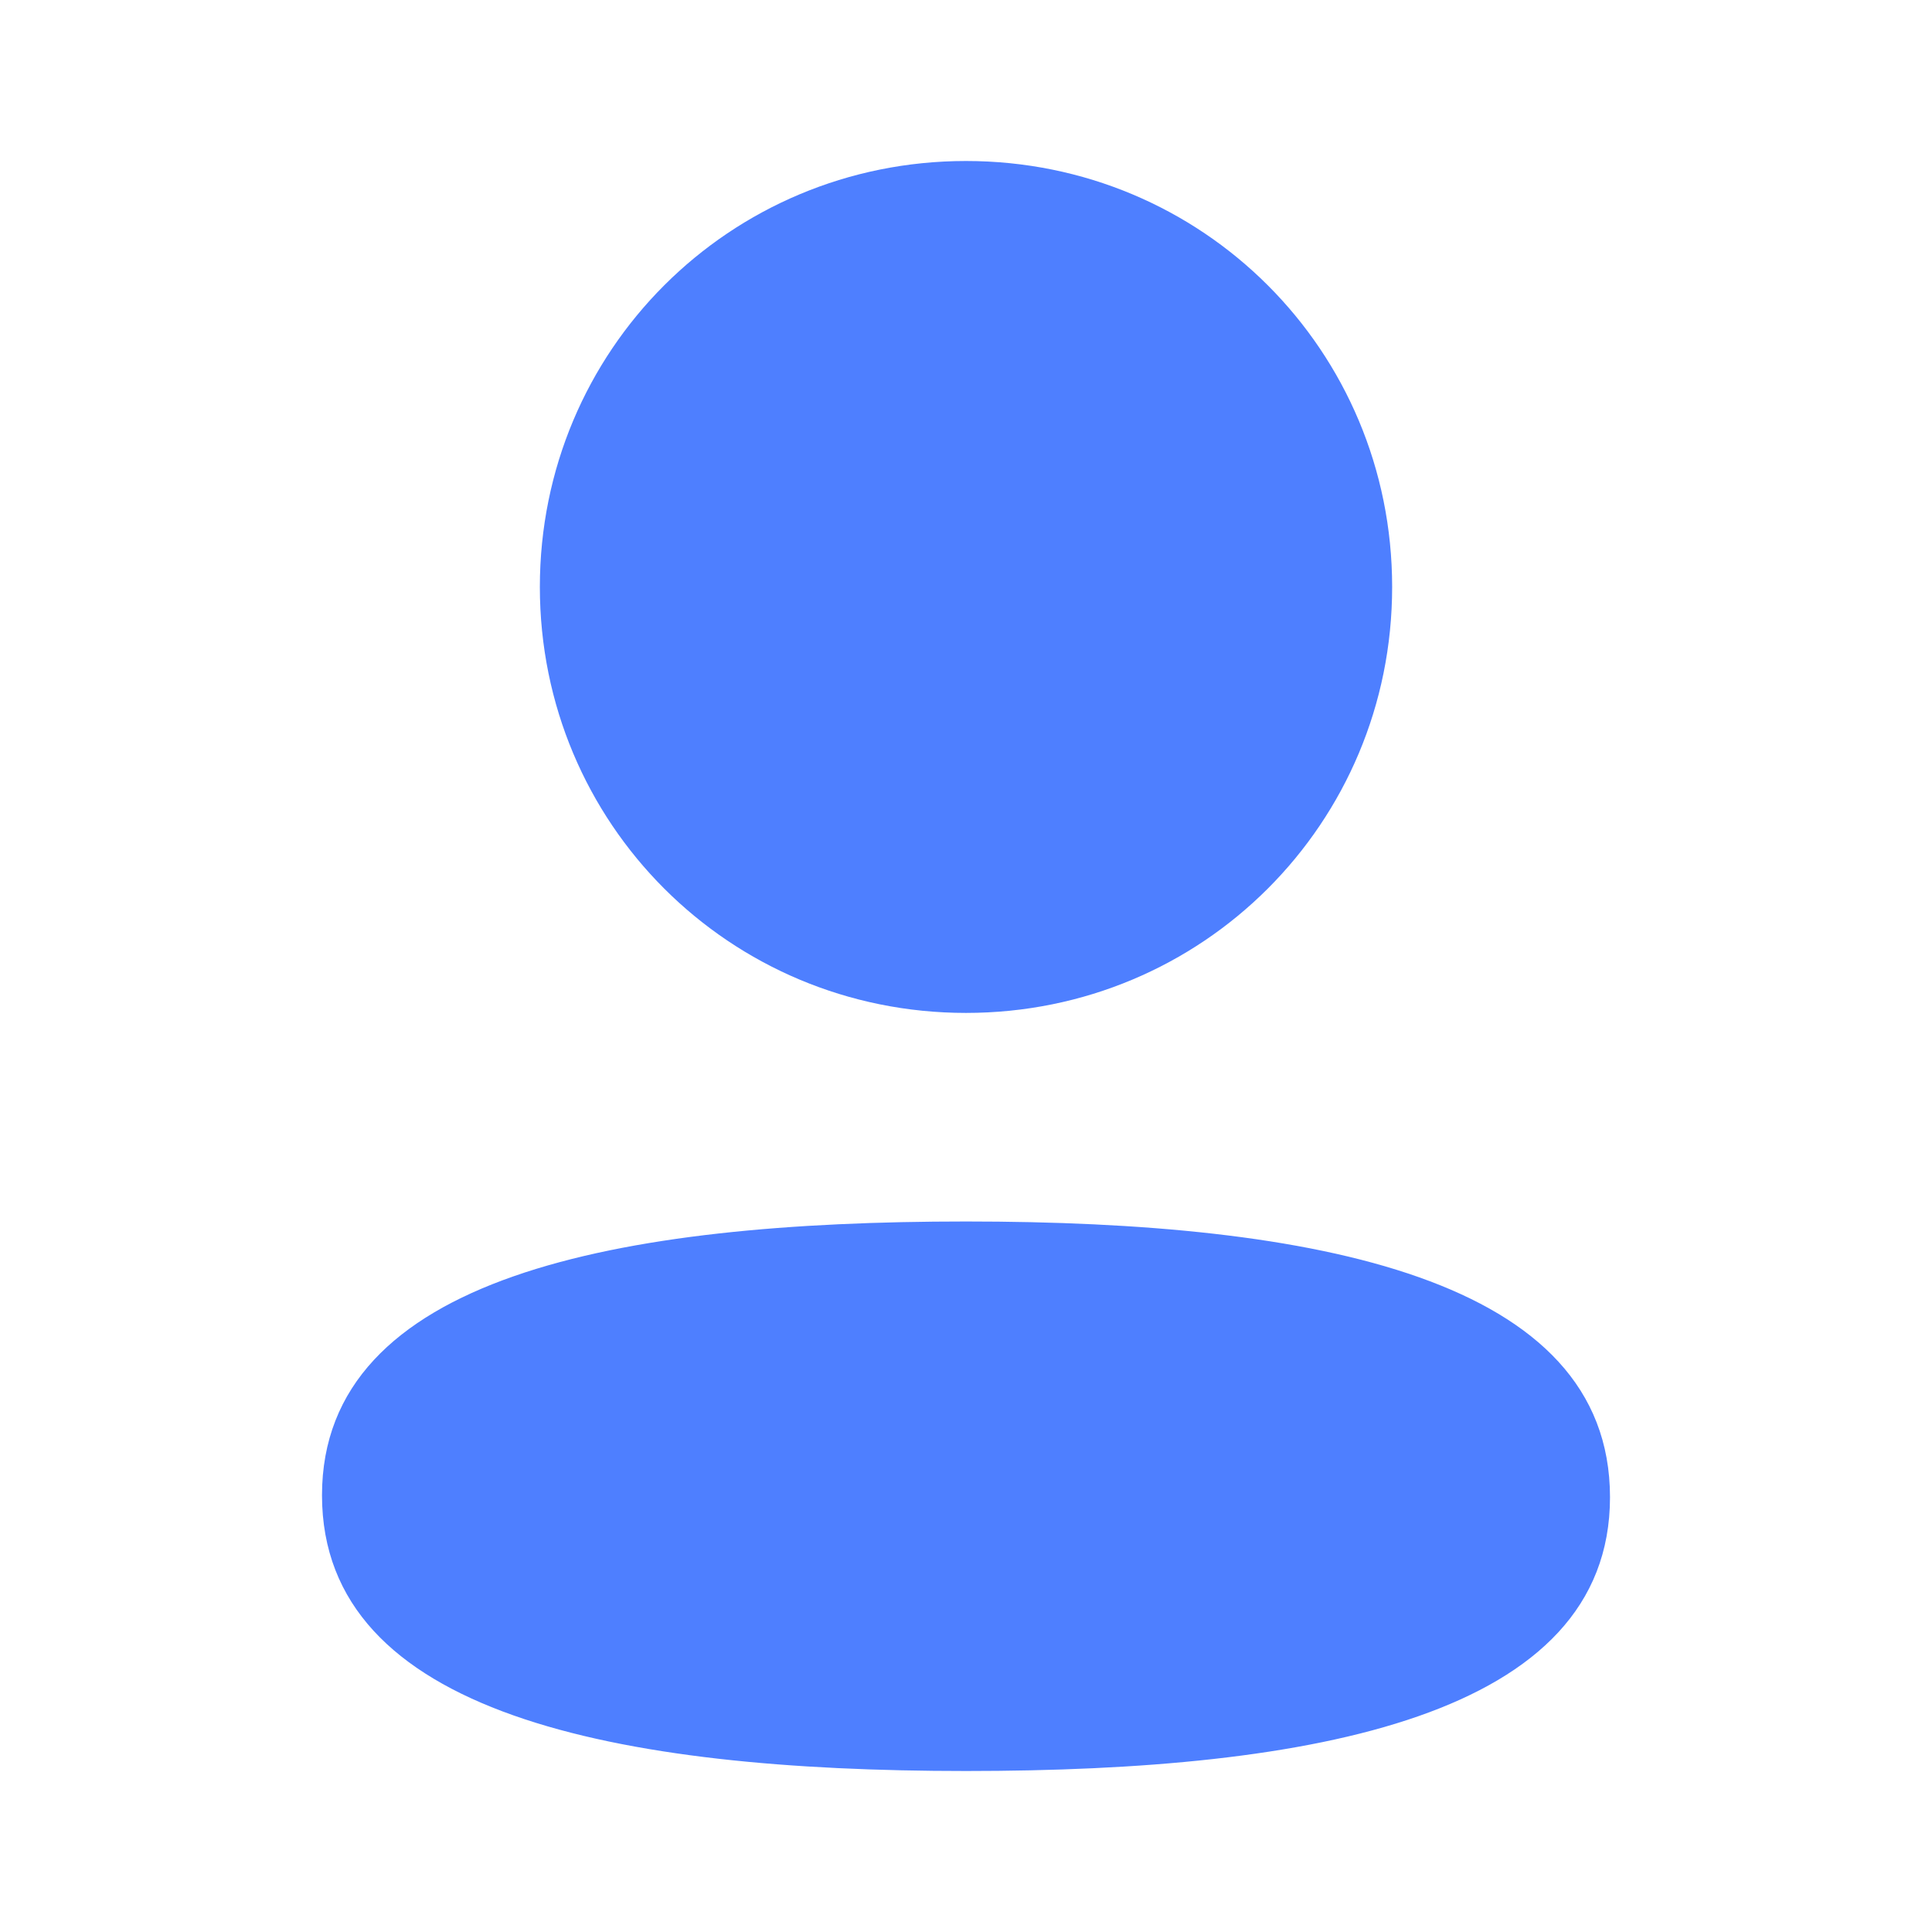 <svg width="21" height="21" viewBox="0 0 21 21" fill="none" xmlns="http://www.w3.org/2000/svg">
<path fill-rule="evenodd" clip-rule="evenodd" d="M15.132 6.38C15.132 8.95 13.072 11.01 10.5 11.01C7.929 11.01 5.868 8.95 5.868 6.38C5.868 3.81 7.929 1.75 10.5 1.75C13.072 1.75 15.132 3.81 15.132 6.38ZM10.5 19.25C6.705 19.25 3.5 18.633 3.5 16.253C3.5 13.872 6.725 13.277 10.5 13.277C14.296 13.277 17.5 13.894 17.5 16.274C17.5 18.655 14.275 19.25 10.5 19.25Z" fill="#4E7FFF"/>
</svg>
